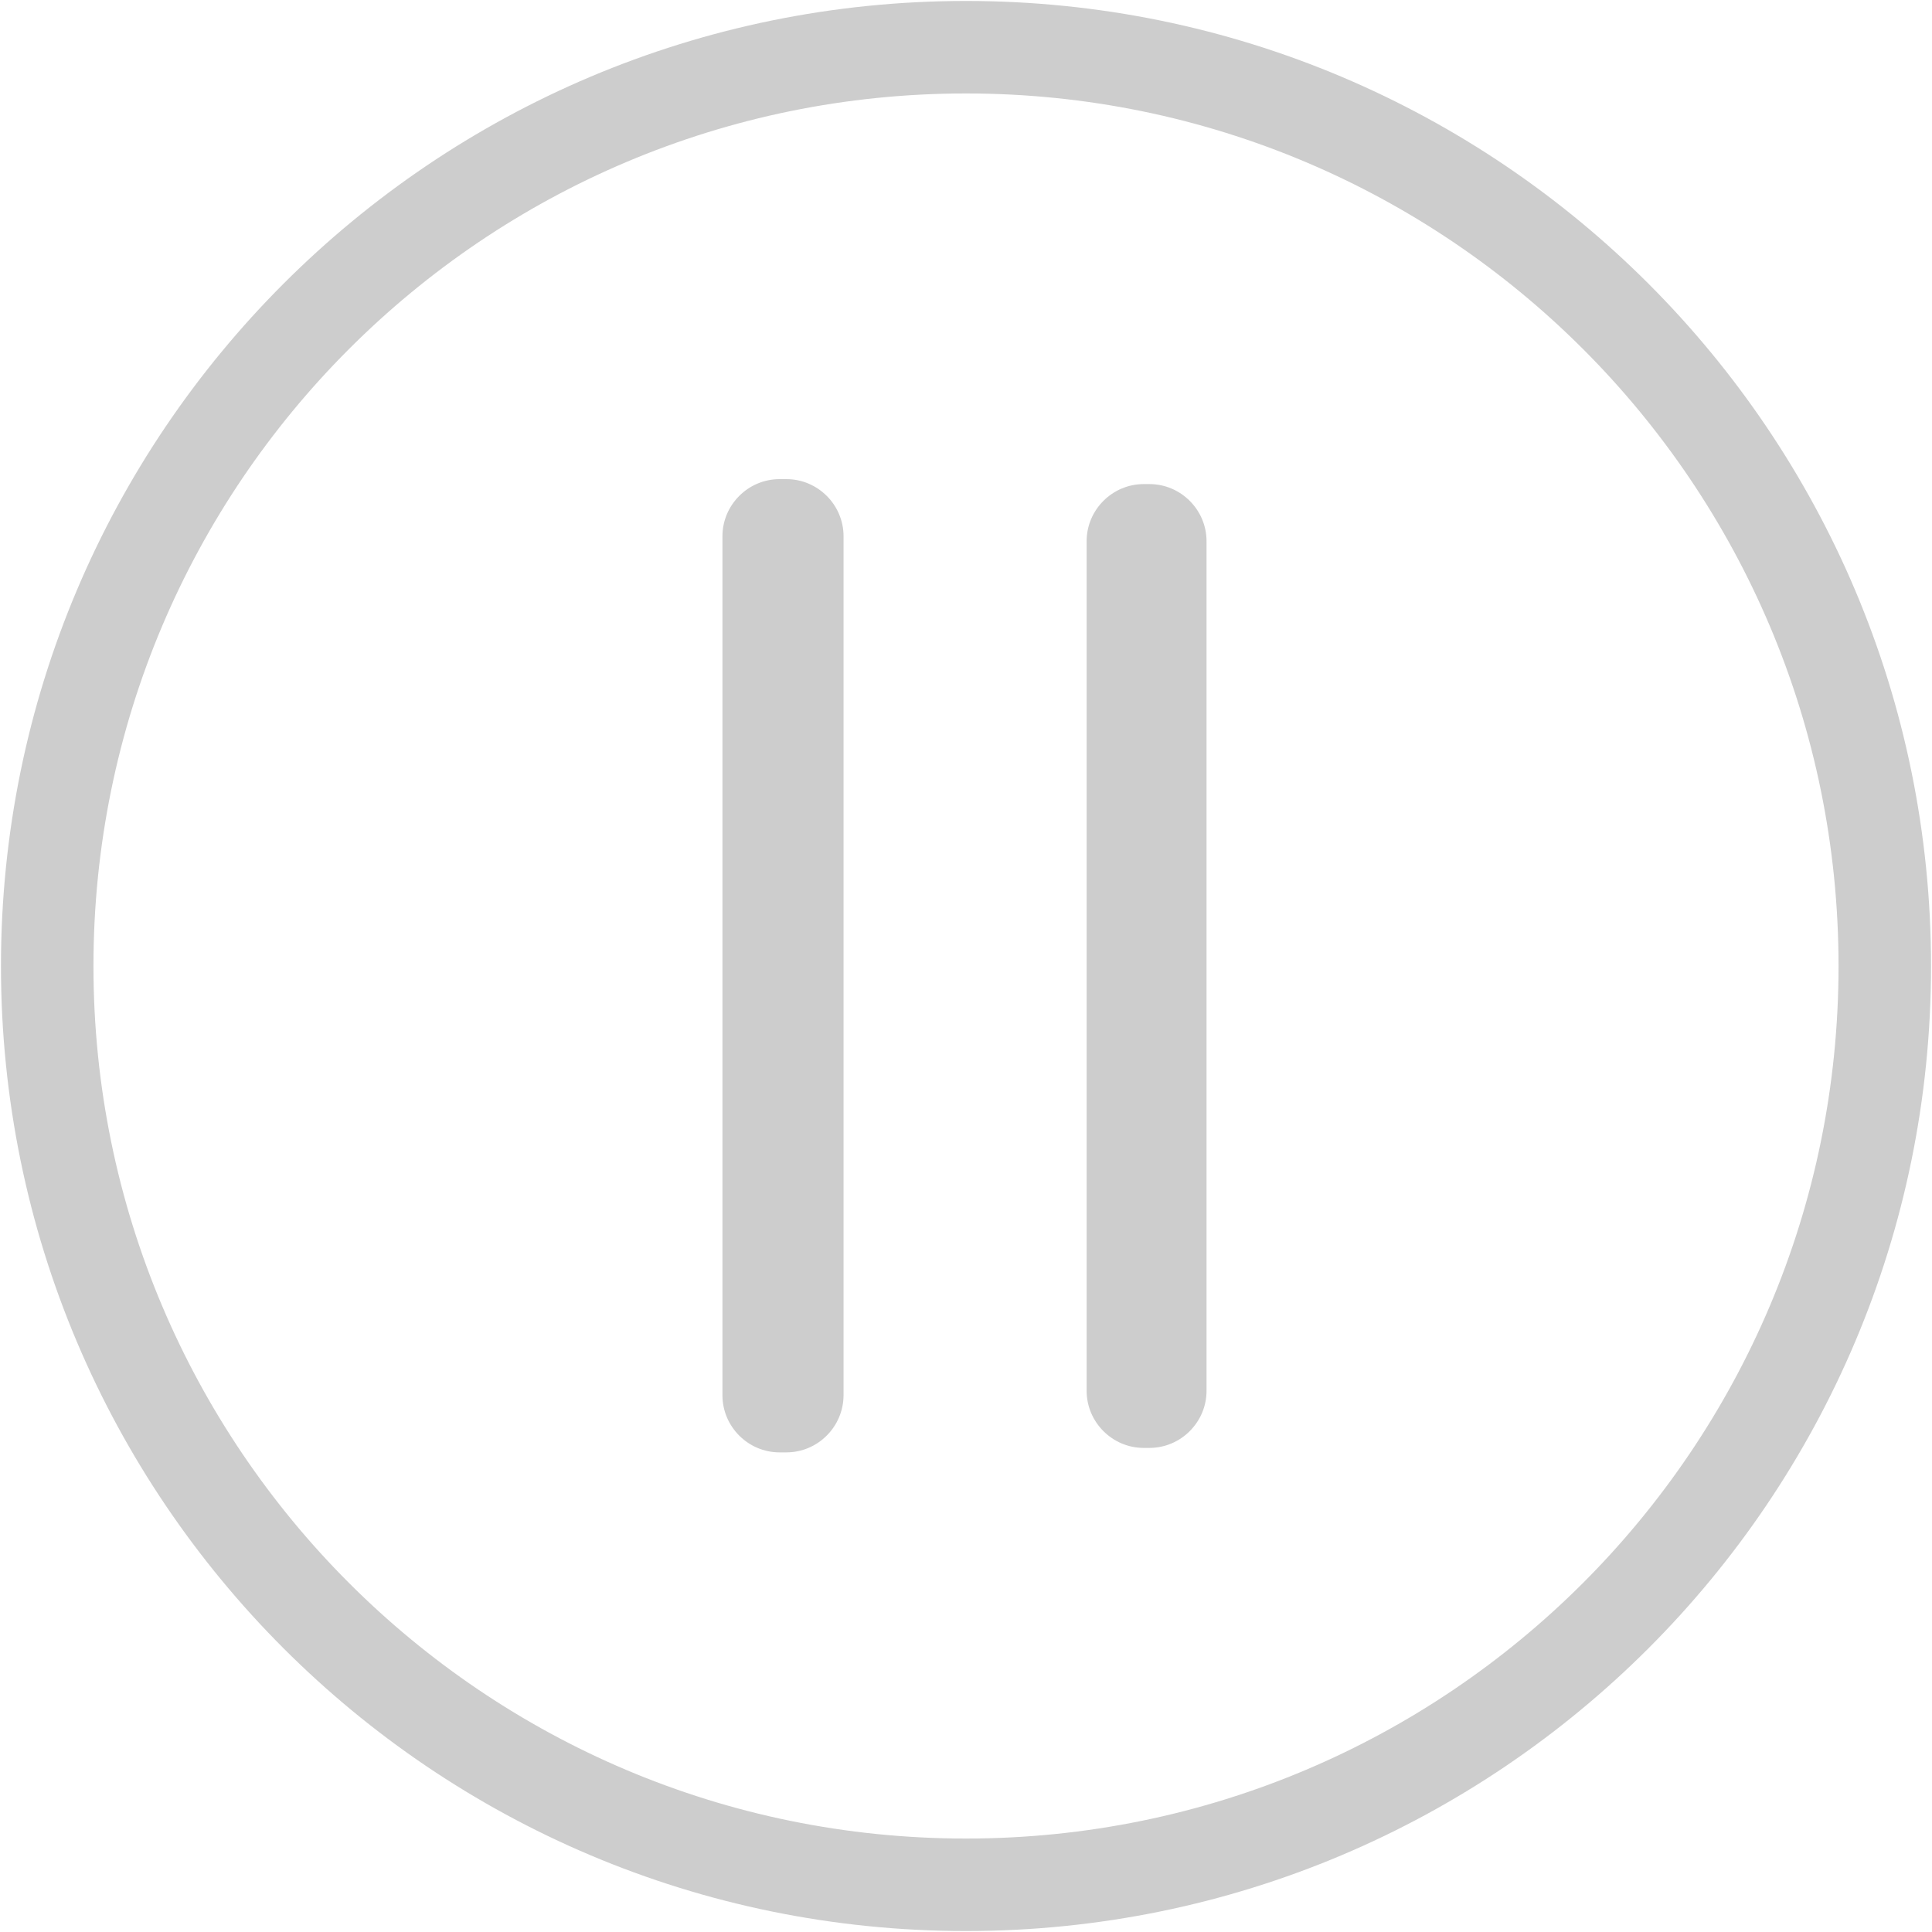 <?xml version="1.0" standalone="no"?><!DOCTYPE svg PUBLIC "-//W3C//DTD SVG 1.1//EN" "http://www.w3.org/Graphics/SVG/1.1/DTD/svg11.dtd"><svg class="icon" width="200px" height="200.00px" viewBox="0 0 1024 1024" version="1.1" xmlns="http://www.w3.org/2000/svg"><path fill="#cdcdcd" d="M512 0.512C229.504 0.512 0.512 229.504 0.512 512S229.504 1023.488 512 1023.488 1023.488 794.496 1023.488 512 794.496 0.512 512 0.512zM512 974.464c-255.424 0-462.464-207.04-462.464-462.464S256.576 49.536 512 49.536 974.464 256.576 974.464 512 767.424 974.464 512 974.464zM416.768 769.792 413.184 769.792c-16.64 0-30.272-13.632-30.272-30.272L382.912 284.224c0-16.64 13.632-30.272 30.272-30.272l3.648 0c16.64 0 30.272 13.632 30.272 30.272l0 455.296C447.04 756.16 433.472 769.792 416.768 769.792zM609.216 767.424 606.208 767.424c-16.64 0-30.272-13.632-30.272-30.272L575.936 286.848c0-16.64 13.632-30.272 30.272-30.272l3.008 0c16.64 0 30.272 13.632 30.272 30.272l0 450.304C639.488 753.792 625.856 767.424 609.216 767.424z" /></svg>